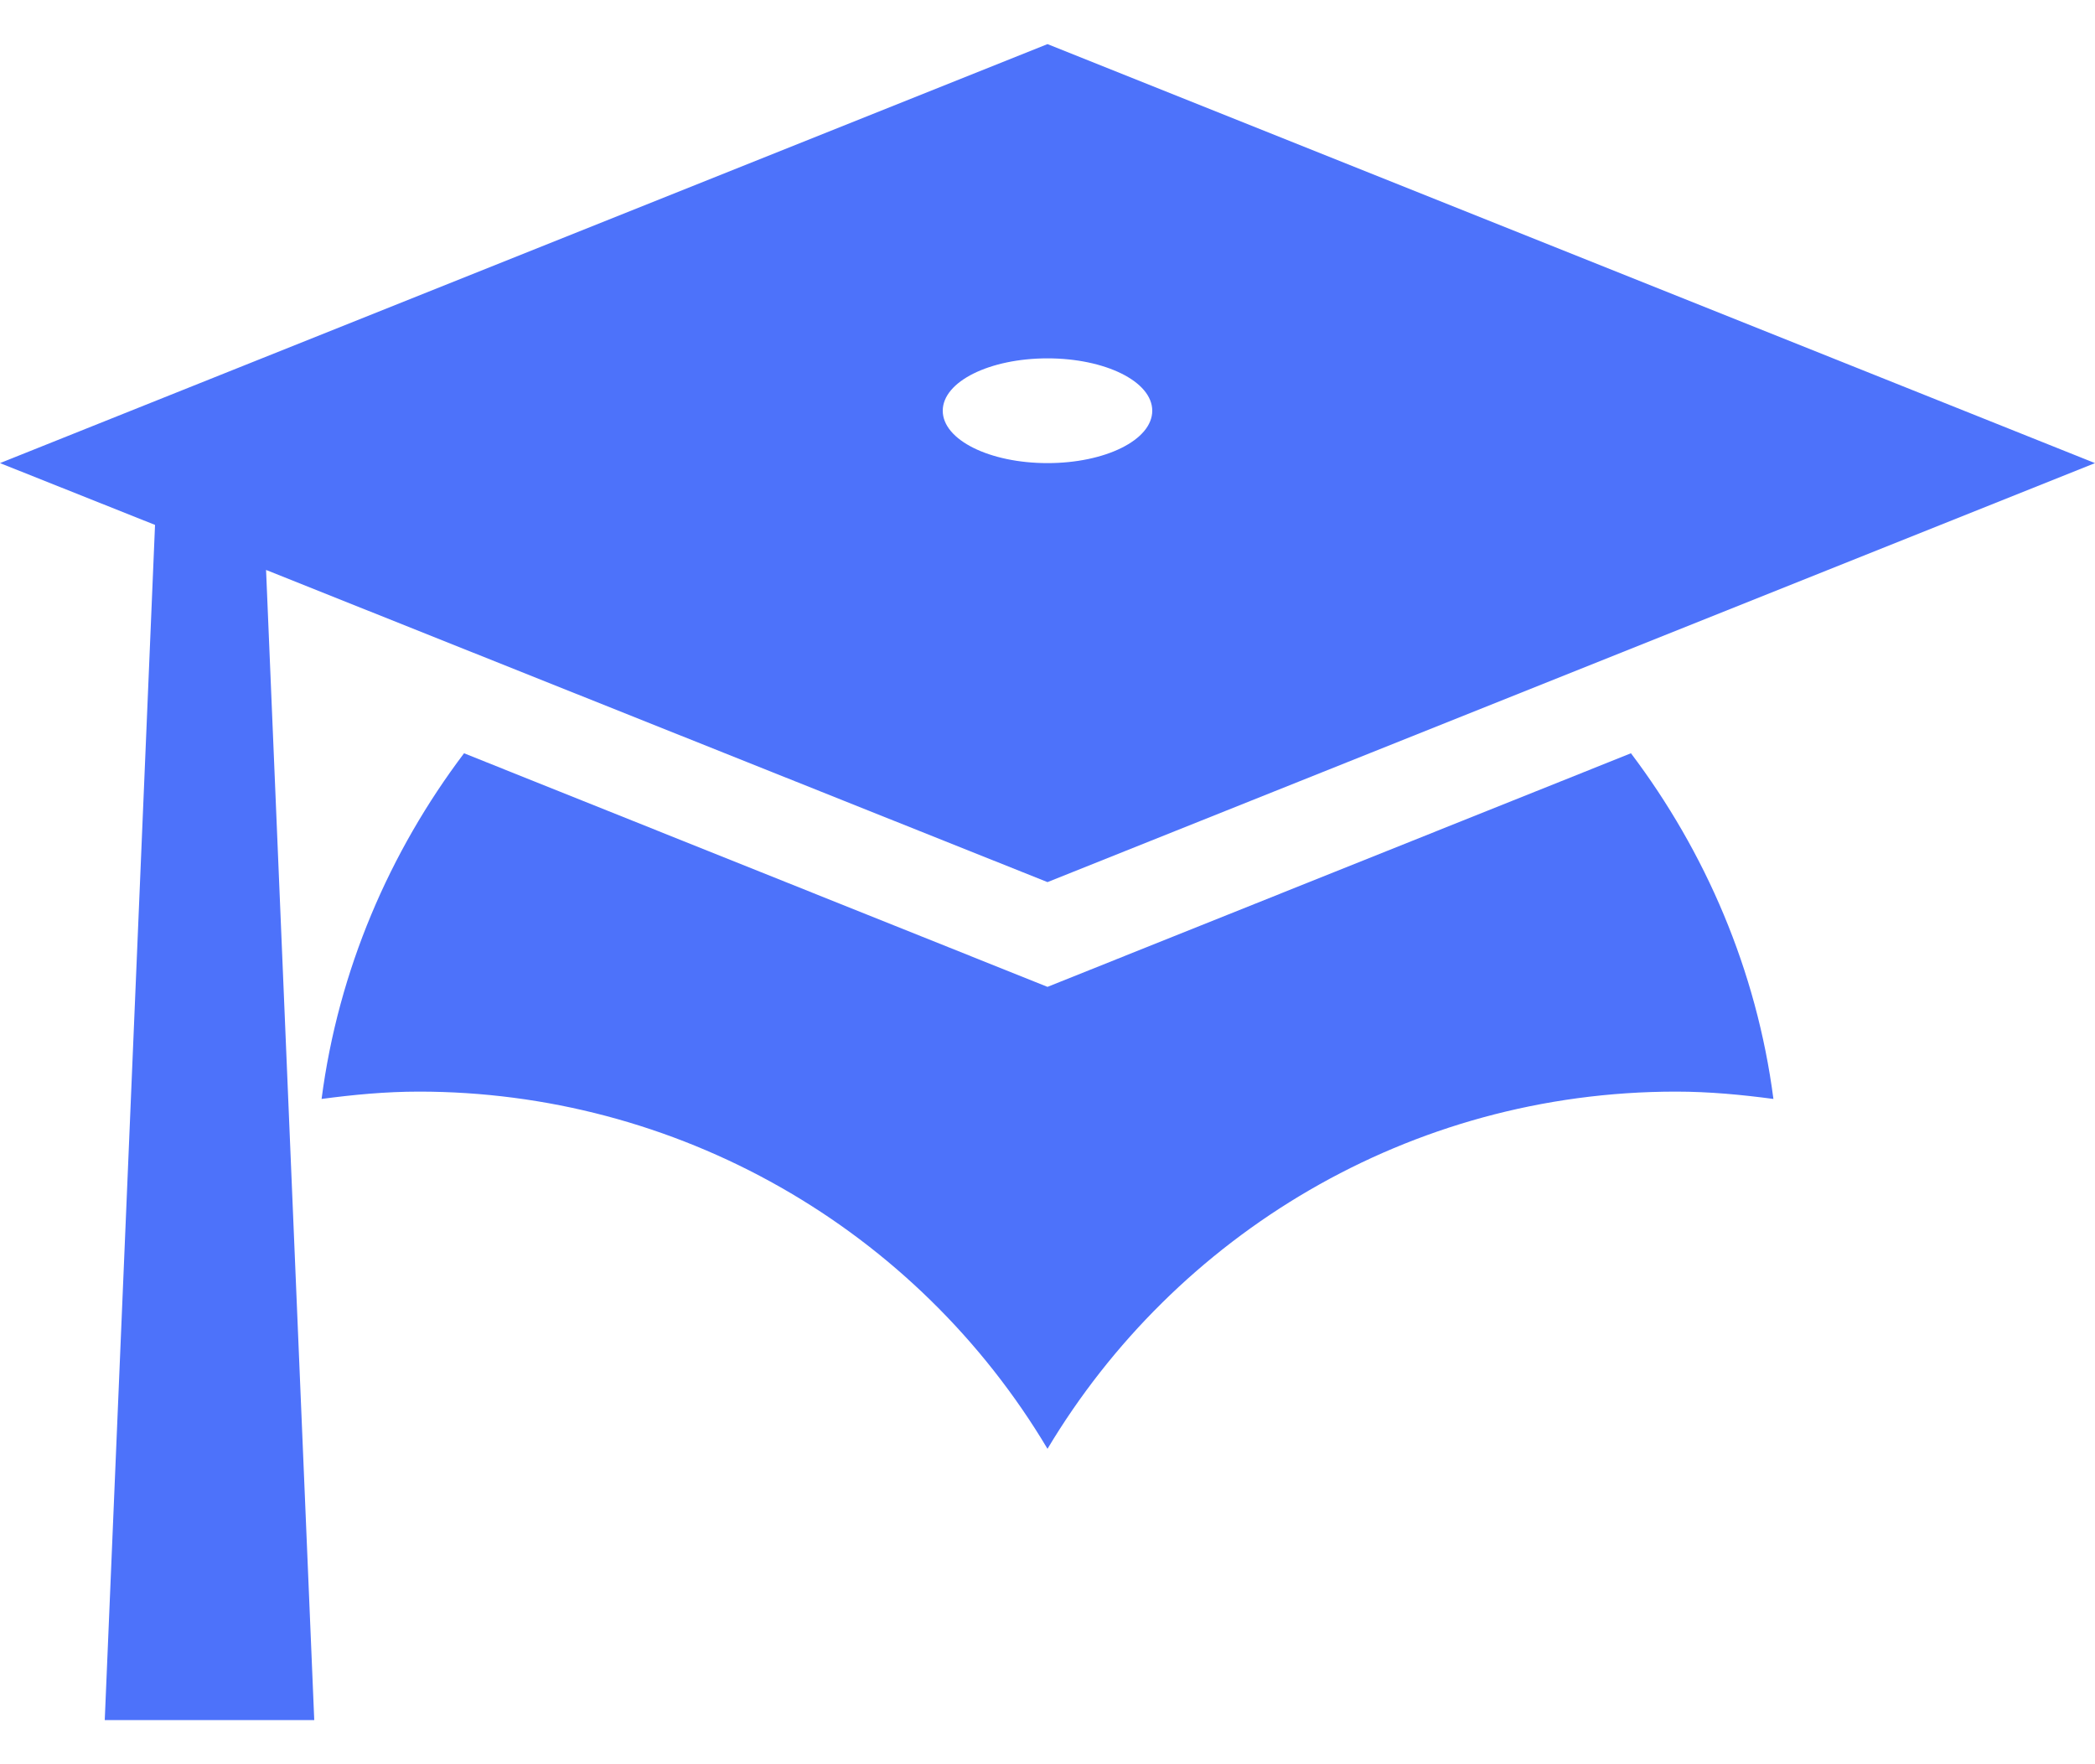 <svg width="38" height="32" viewBox="0 0 38 32" fill="none" xmlns="http://www.w3.org/2000/svg">
<path d="M19 16L4.826 10.338L5.7 31.2H1.9L2.812 9.521L0 8.4L19 0.8L38 8.4L19 16ZM19 6.5C17.955 6.5 17.1 6.918 17.1 7.45C17.1 7.982 17.955 8.4 19 8.4C20.045 8.4 20.9 7.982 20.9 7.45C20.9 6.918 20.045 6.5 19 6.5ZM19 17.9L29.583 13.663C30.932 15.449 31.863 17.596 32.167 19.933C31.597 19.857 31.008 19.8 30.4 19.8C25.555 19.8 21.318 22.403 19 26.279C17.823 24.304 16.154 22.669 14.156 21.534C12.158 20.398 9.899 19.8 7.6 19.8C6.992 19.8 6.403 19.857 5.833 19.933C6.137 17.596 7.068 15.449 8.417 13.663L19 17.9Z" fill="#4D72FA"/>
</svg>
